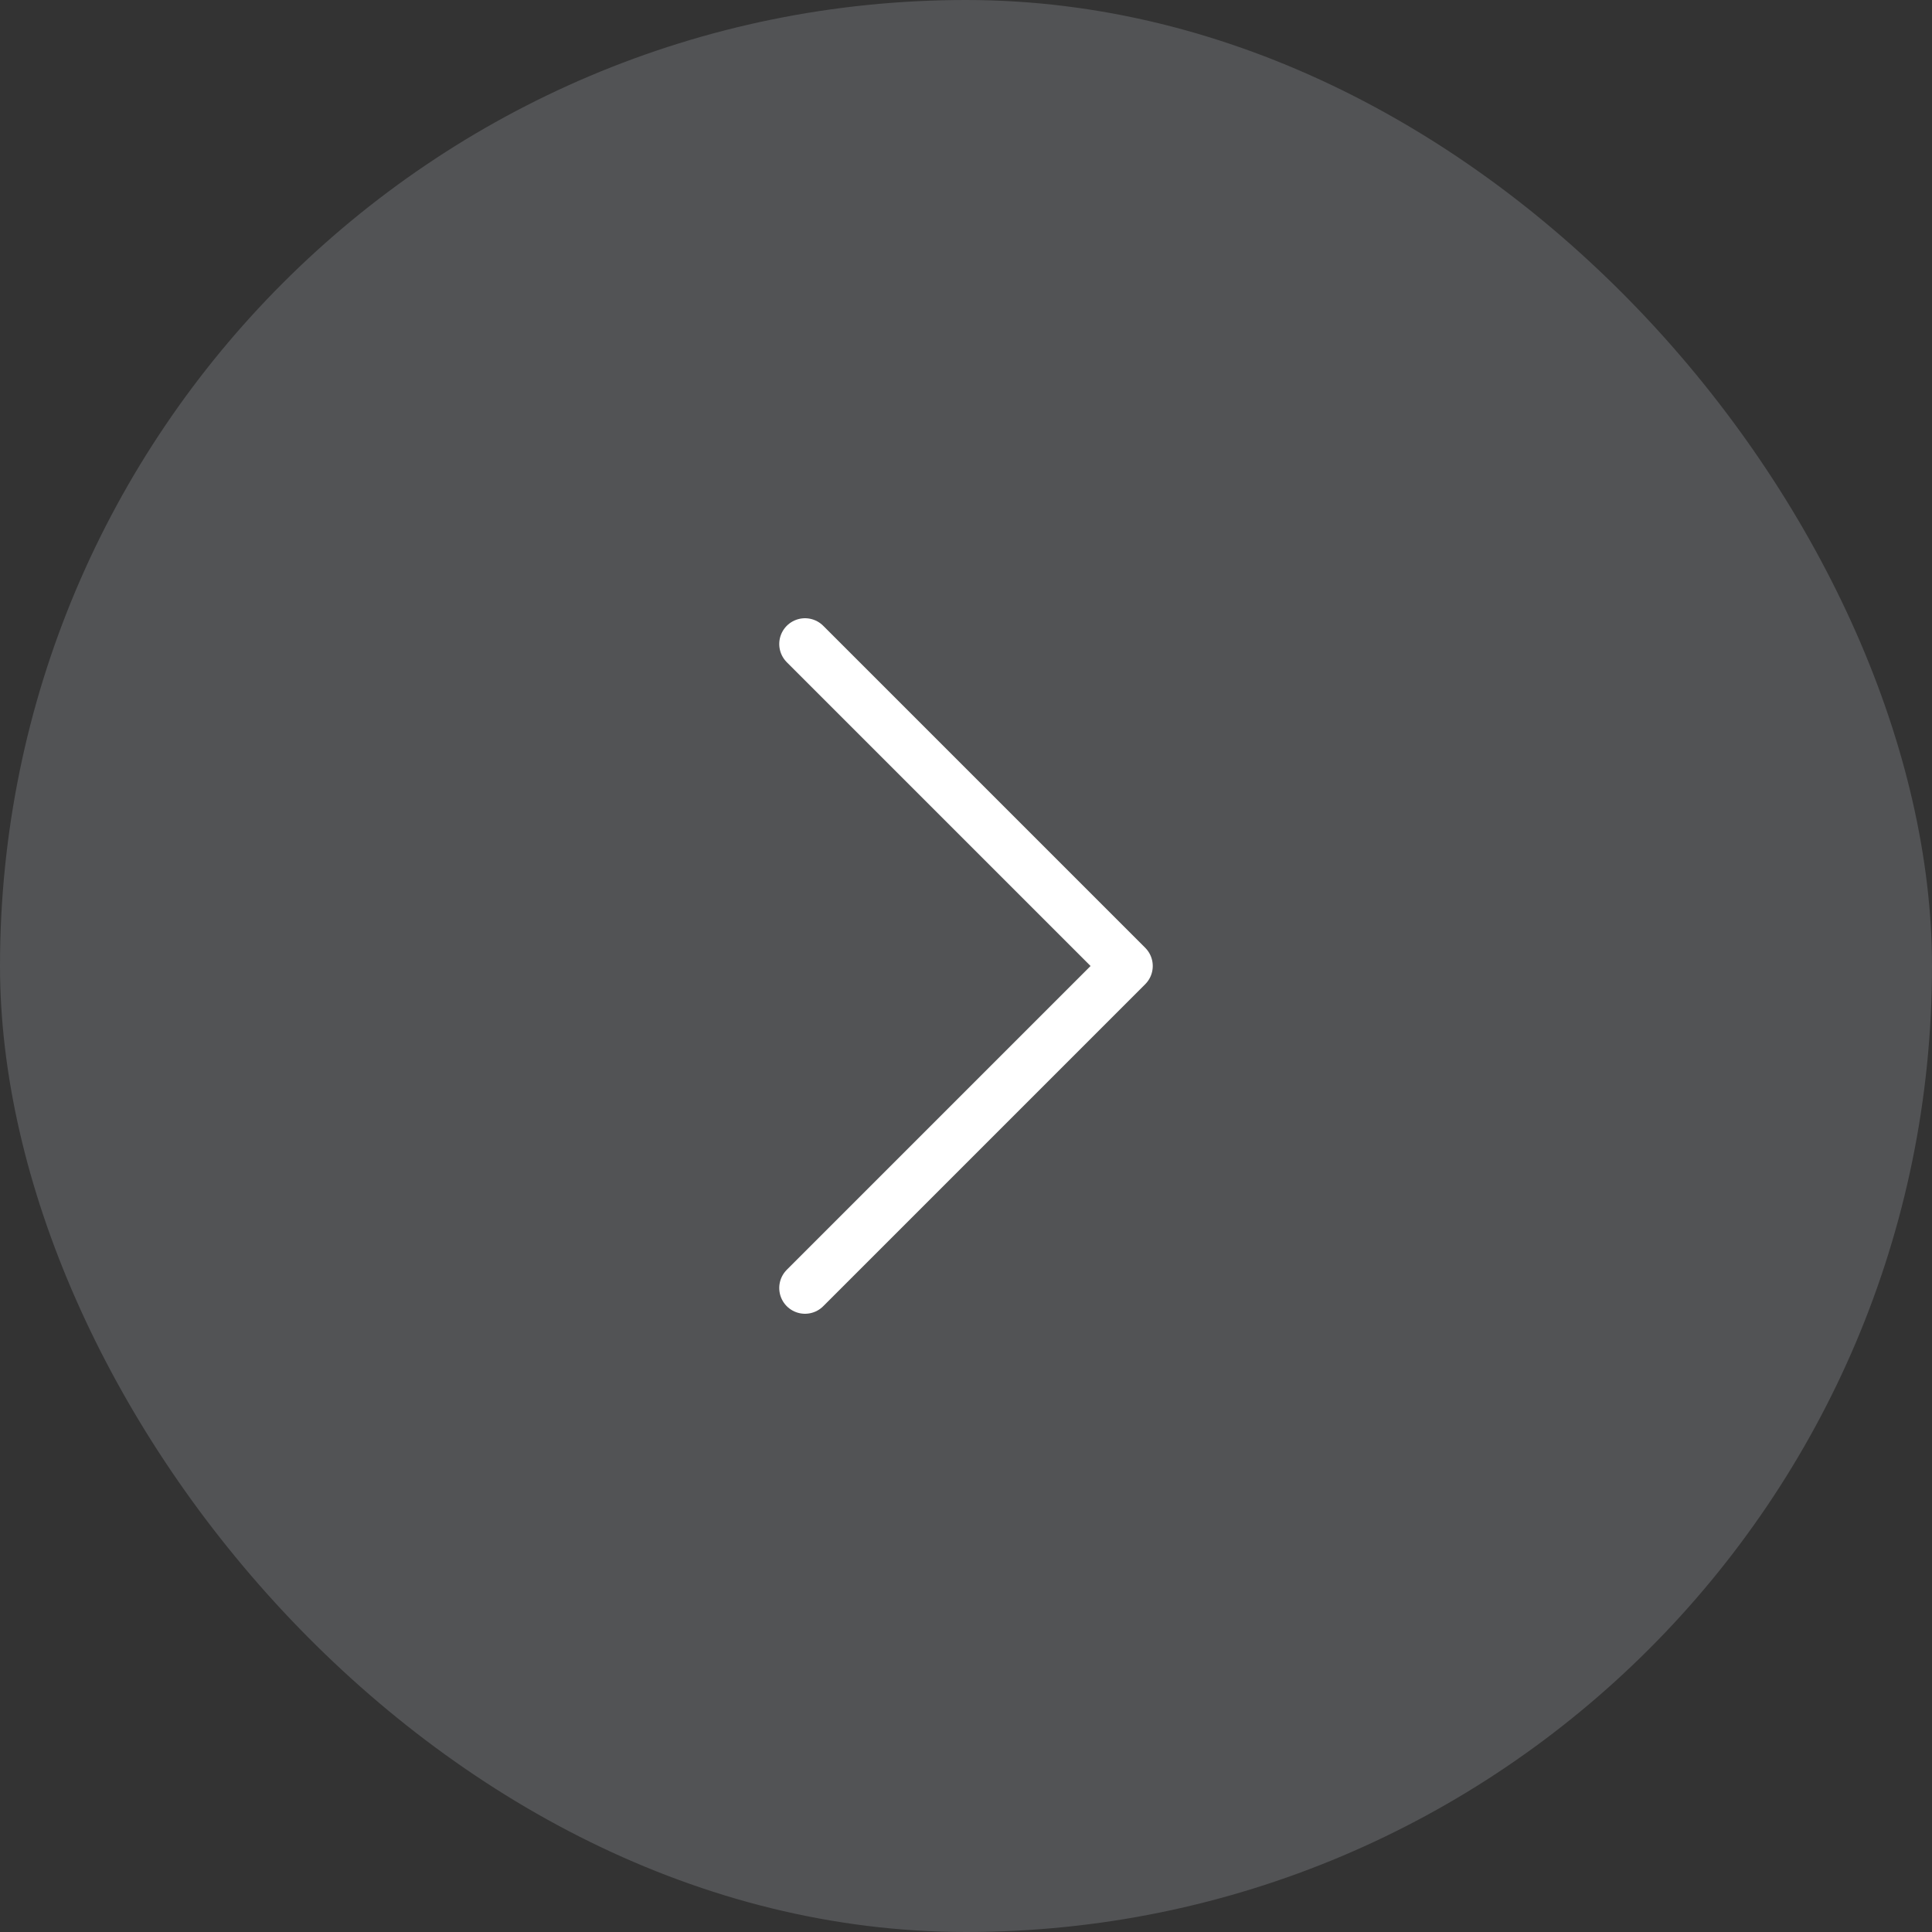 <svg width="60" height="60" viewBox="0 0 60 60" fill="none" xmlns="http://www.w3.org/2000/svg">
<rect x="0" y="0" width="60" height="60" fill="#333333" stroke="none"/>
<rect width="60" height="60" rx="30" fill="#D0D5DD" fill-opacity="0.2"/>
<path d="M25 40L35 30L25 20" stroke="white" stroke-width="1.6" stroke-linecap="round" stroke-linejoin="round"/>
</svg>
